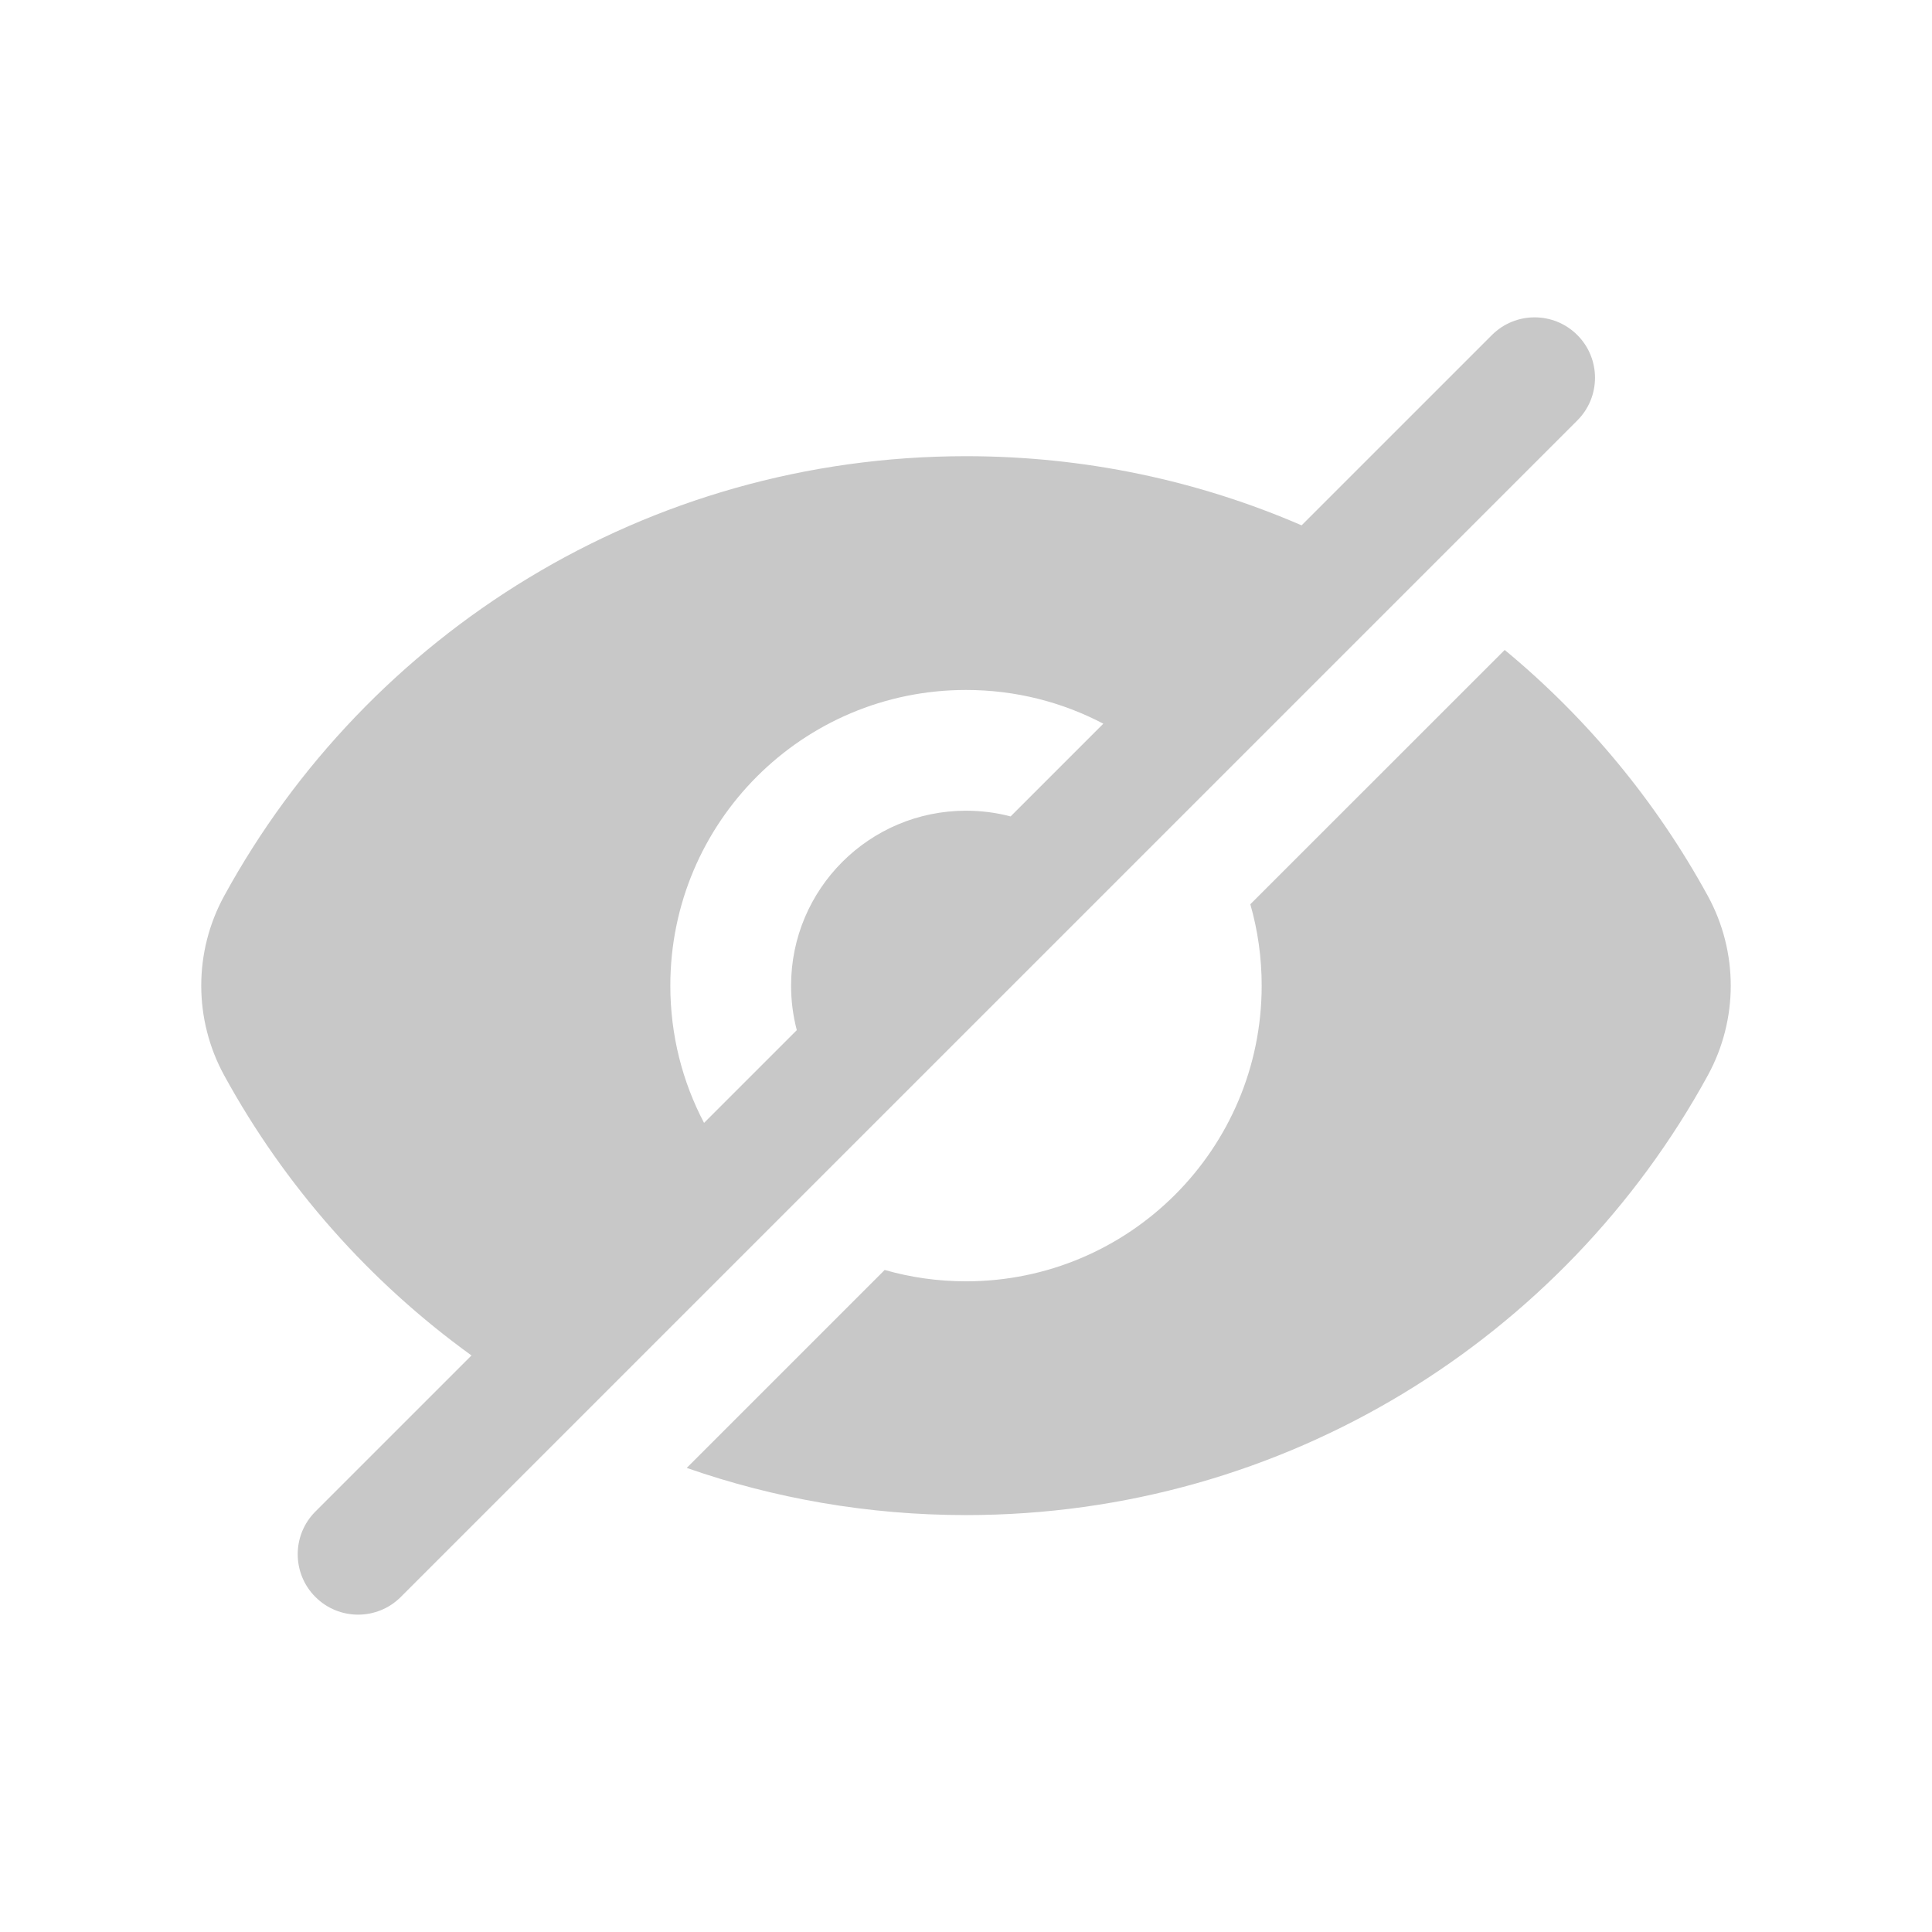 <svg width="24" height="24" viewBox="0 0 24 24" fill="none" xmlns="http://www.w3.org/2000/svg">
    <path fill-rule="evenodd" clip-rule="evenodd"
          d="M4.979 19.838C4.686 20.131 4.211 20.131 3.918 19.838C3.625 19.545 3.625 19.07 3.918 18.777L5.857 16.838C4.591 15.924 3.538 14.735 2.785 13.359C2.405 12.664 2.405 11.823 2.785 11.129C4.564 7.875 8.023 5.667 12 5.667C13.482 5.667 14.891 5.973 16.169 6.526L18.533 4.162C18.826 3.869 19.301 3.869 19.594 4.162C19.887 4.455 19.887 4.93 19.594 5.223L4.979 19.838ZM13.706 8.99C13.196 8.722 12.616 8.571 12 8.571C9.971 8.571 8.327 10.215 8.327 12.244C8.327 12.859 8.478 13.44 8.746 13.949L9.898 12.797C9.852 12.62 9.827 12.435 9.827 12.244C9.827 11.043 10.8 10.071 12 10.071C12.191 10.071 12.377 10.095 12.554 10.142L13.706 8.99ZM12 18.821C10.784 18.821 9.617 18.614 8.531 18.235L10.99 15.776C11.311 15.868 11.65 15.917 12 15.917C14.029 15.917 15.673 14.272 15.673 12.244C15.673 11.893 15.624 11.554 15.532 11.233L18.692 8.074C19.715 8.92 20.574 9.957 21.215 11.129C21.595 11.824 21.595 12.664 21.215 13.359C19.436 16.612 15.976 18.821 12 18.821Z"
          fill="#C8C8C8"/>
</svg>

